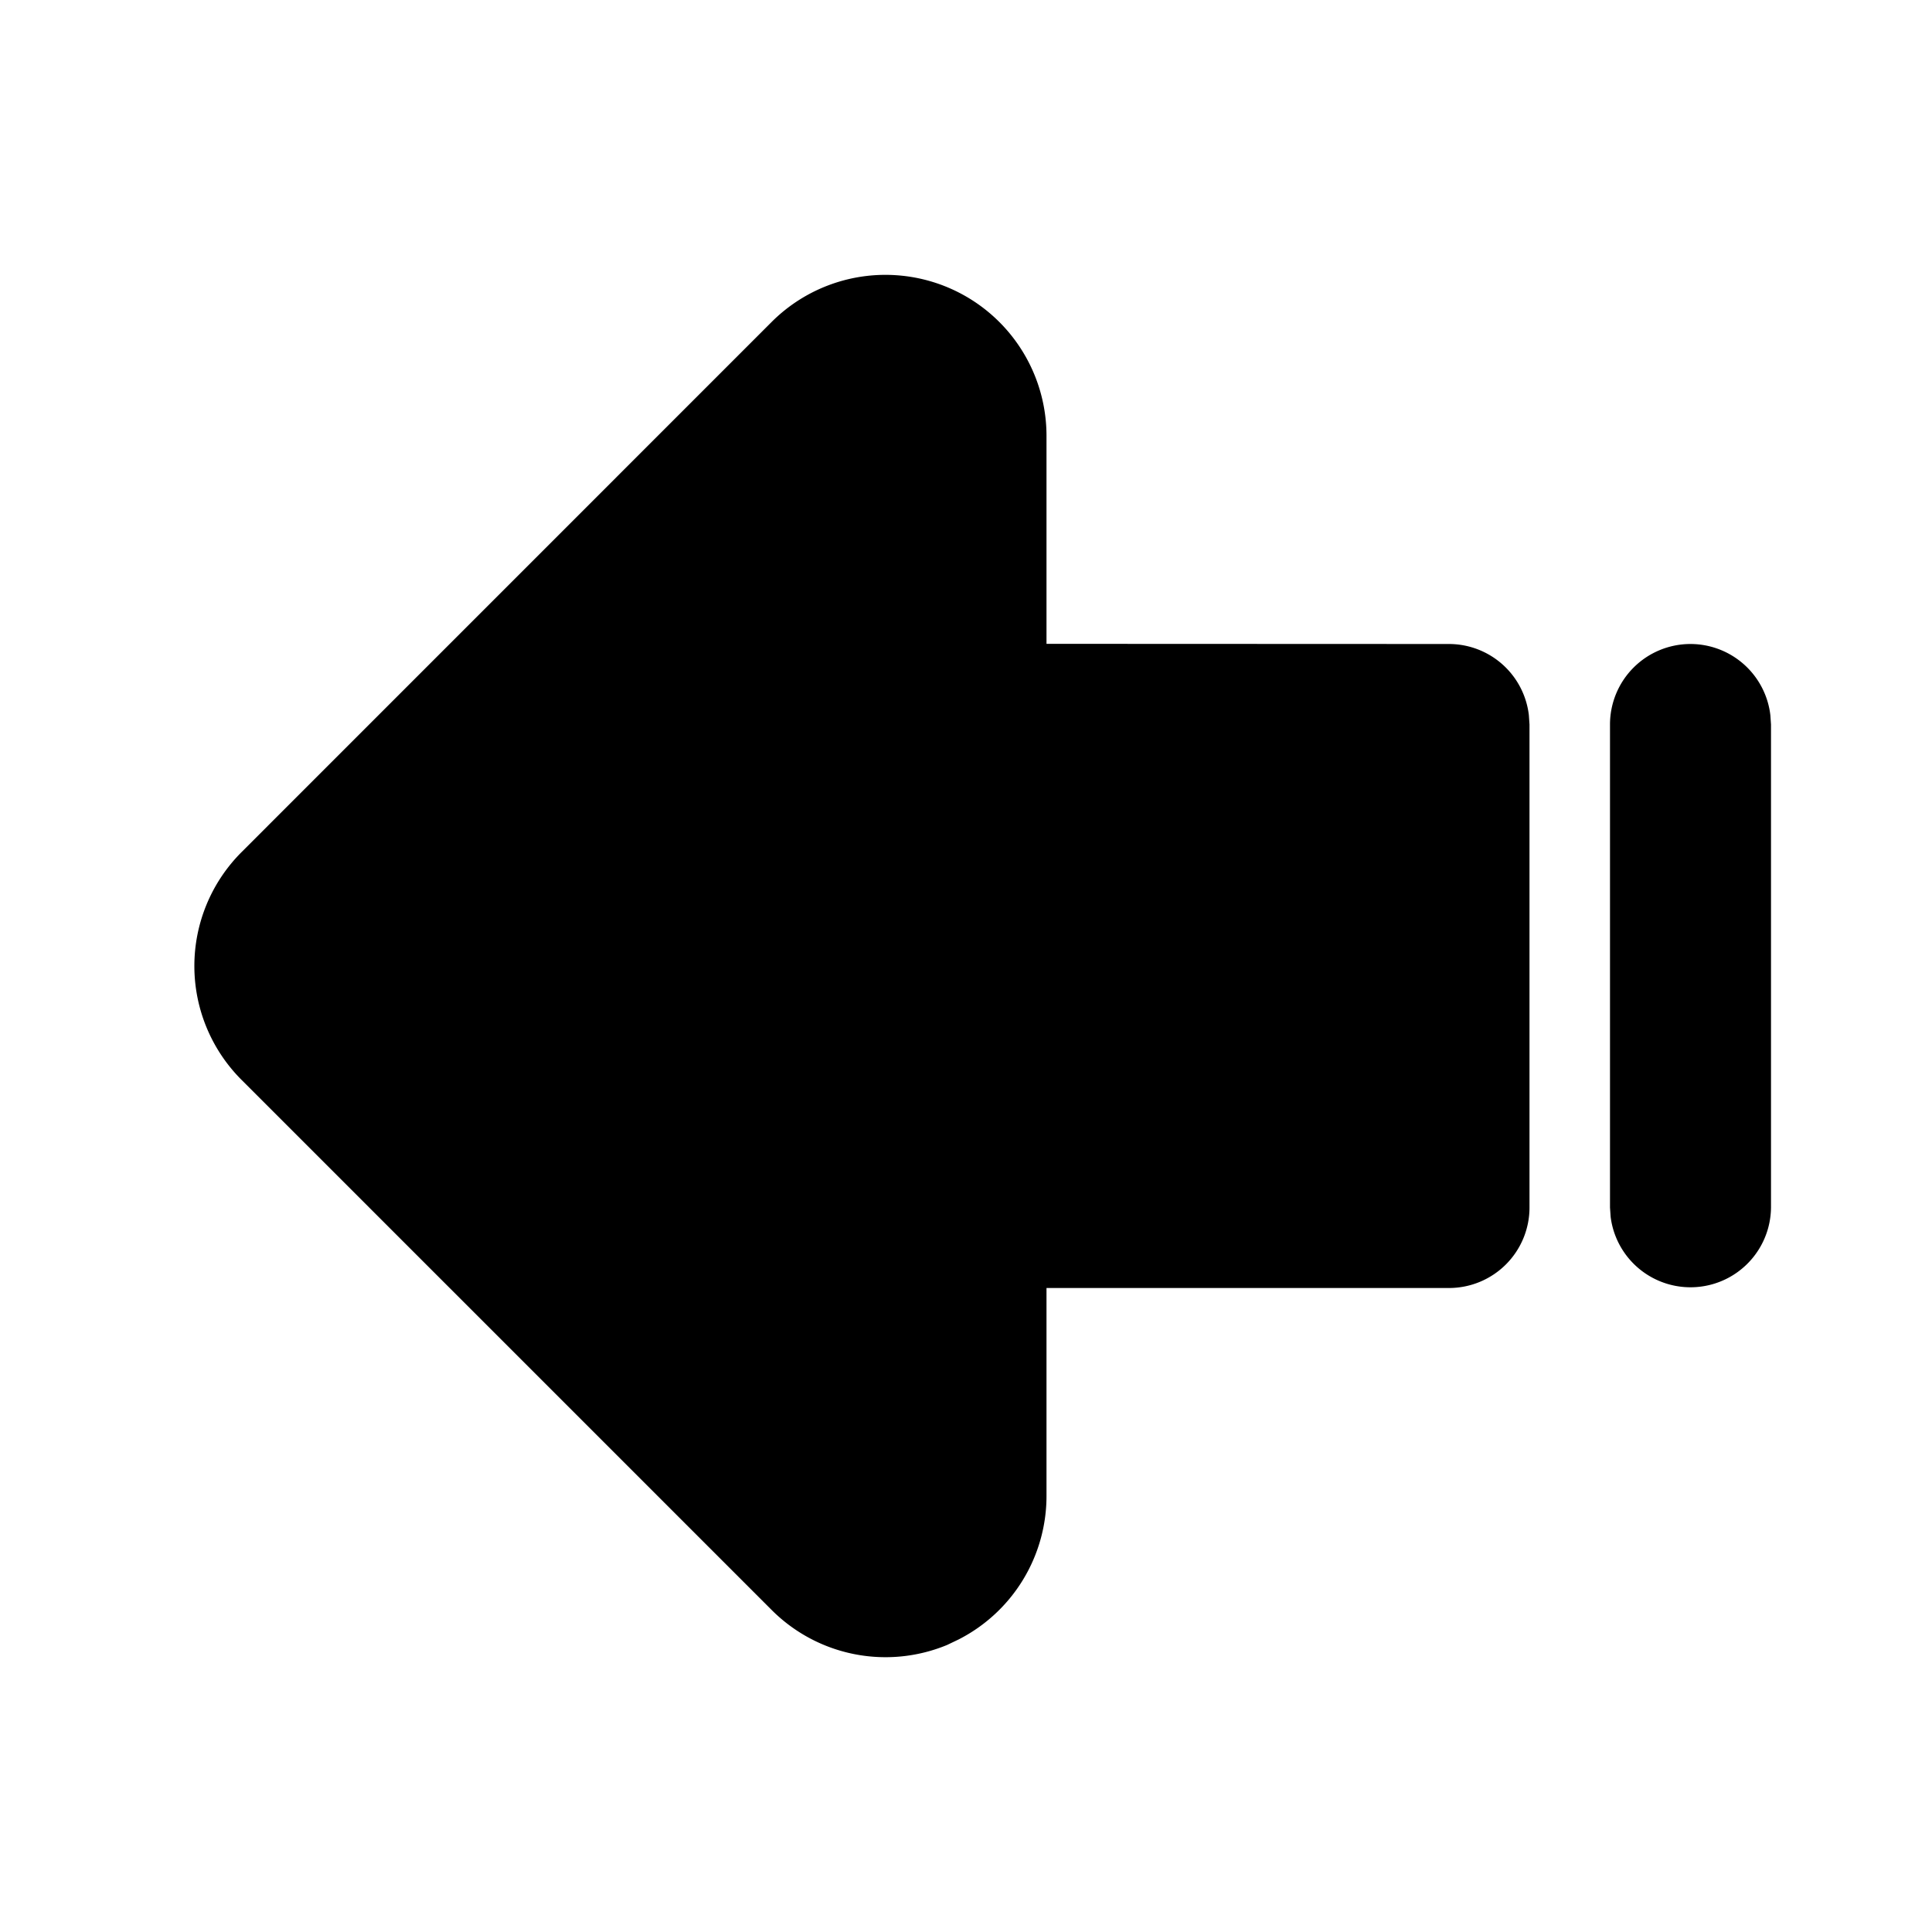 <svg xmlns="http://www.w3.org/2000/svg" width="24" height="24" viewBox="0 0 24 24"><path d="M11.195 3.424A2 2 0 0 0 9.585 4L3 10.586a2 2 0 0 0 0 2.828L9.586 20a2 2 0 0 0 2.18.434l.144-.069a2 2 0 0 0 1.09-1.78V16h5a1 1 0 0 0 1-1V9l-.008-.117A1 1 0 0 0 18 8l-5-.002V5.414a2 2 0 0 0-1.805-1.99zM21 8a1 1 0 0 0-1 1v6l.008.117A1 1 0 0 0 22 15V9l-.008-.117A1 1 0 0 0 21 8z"/></svg>